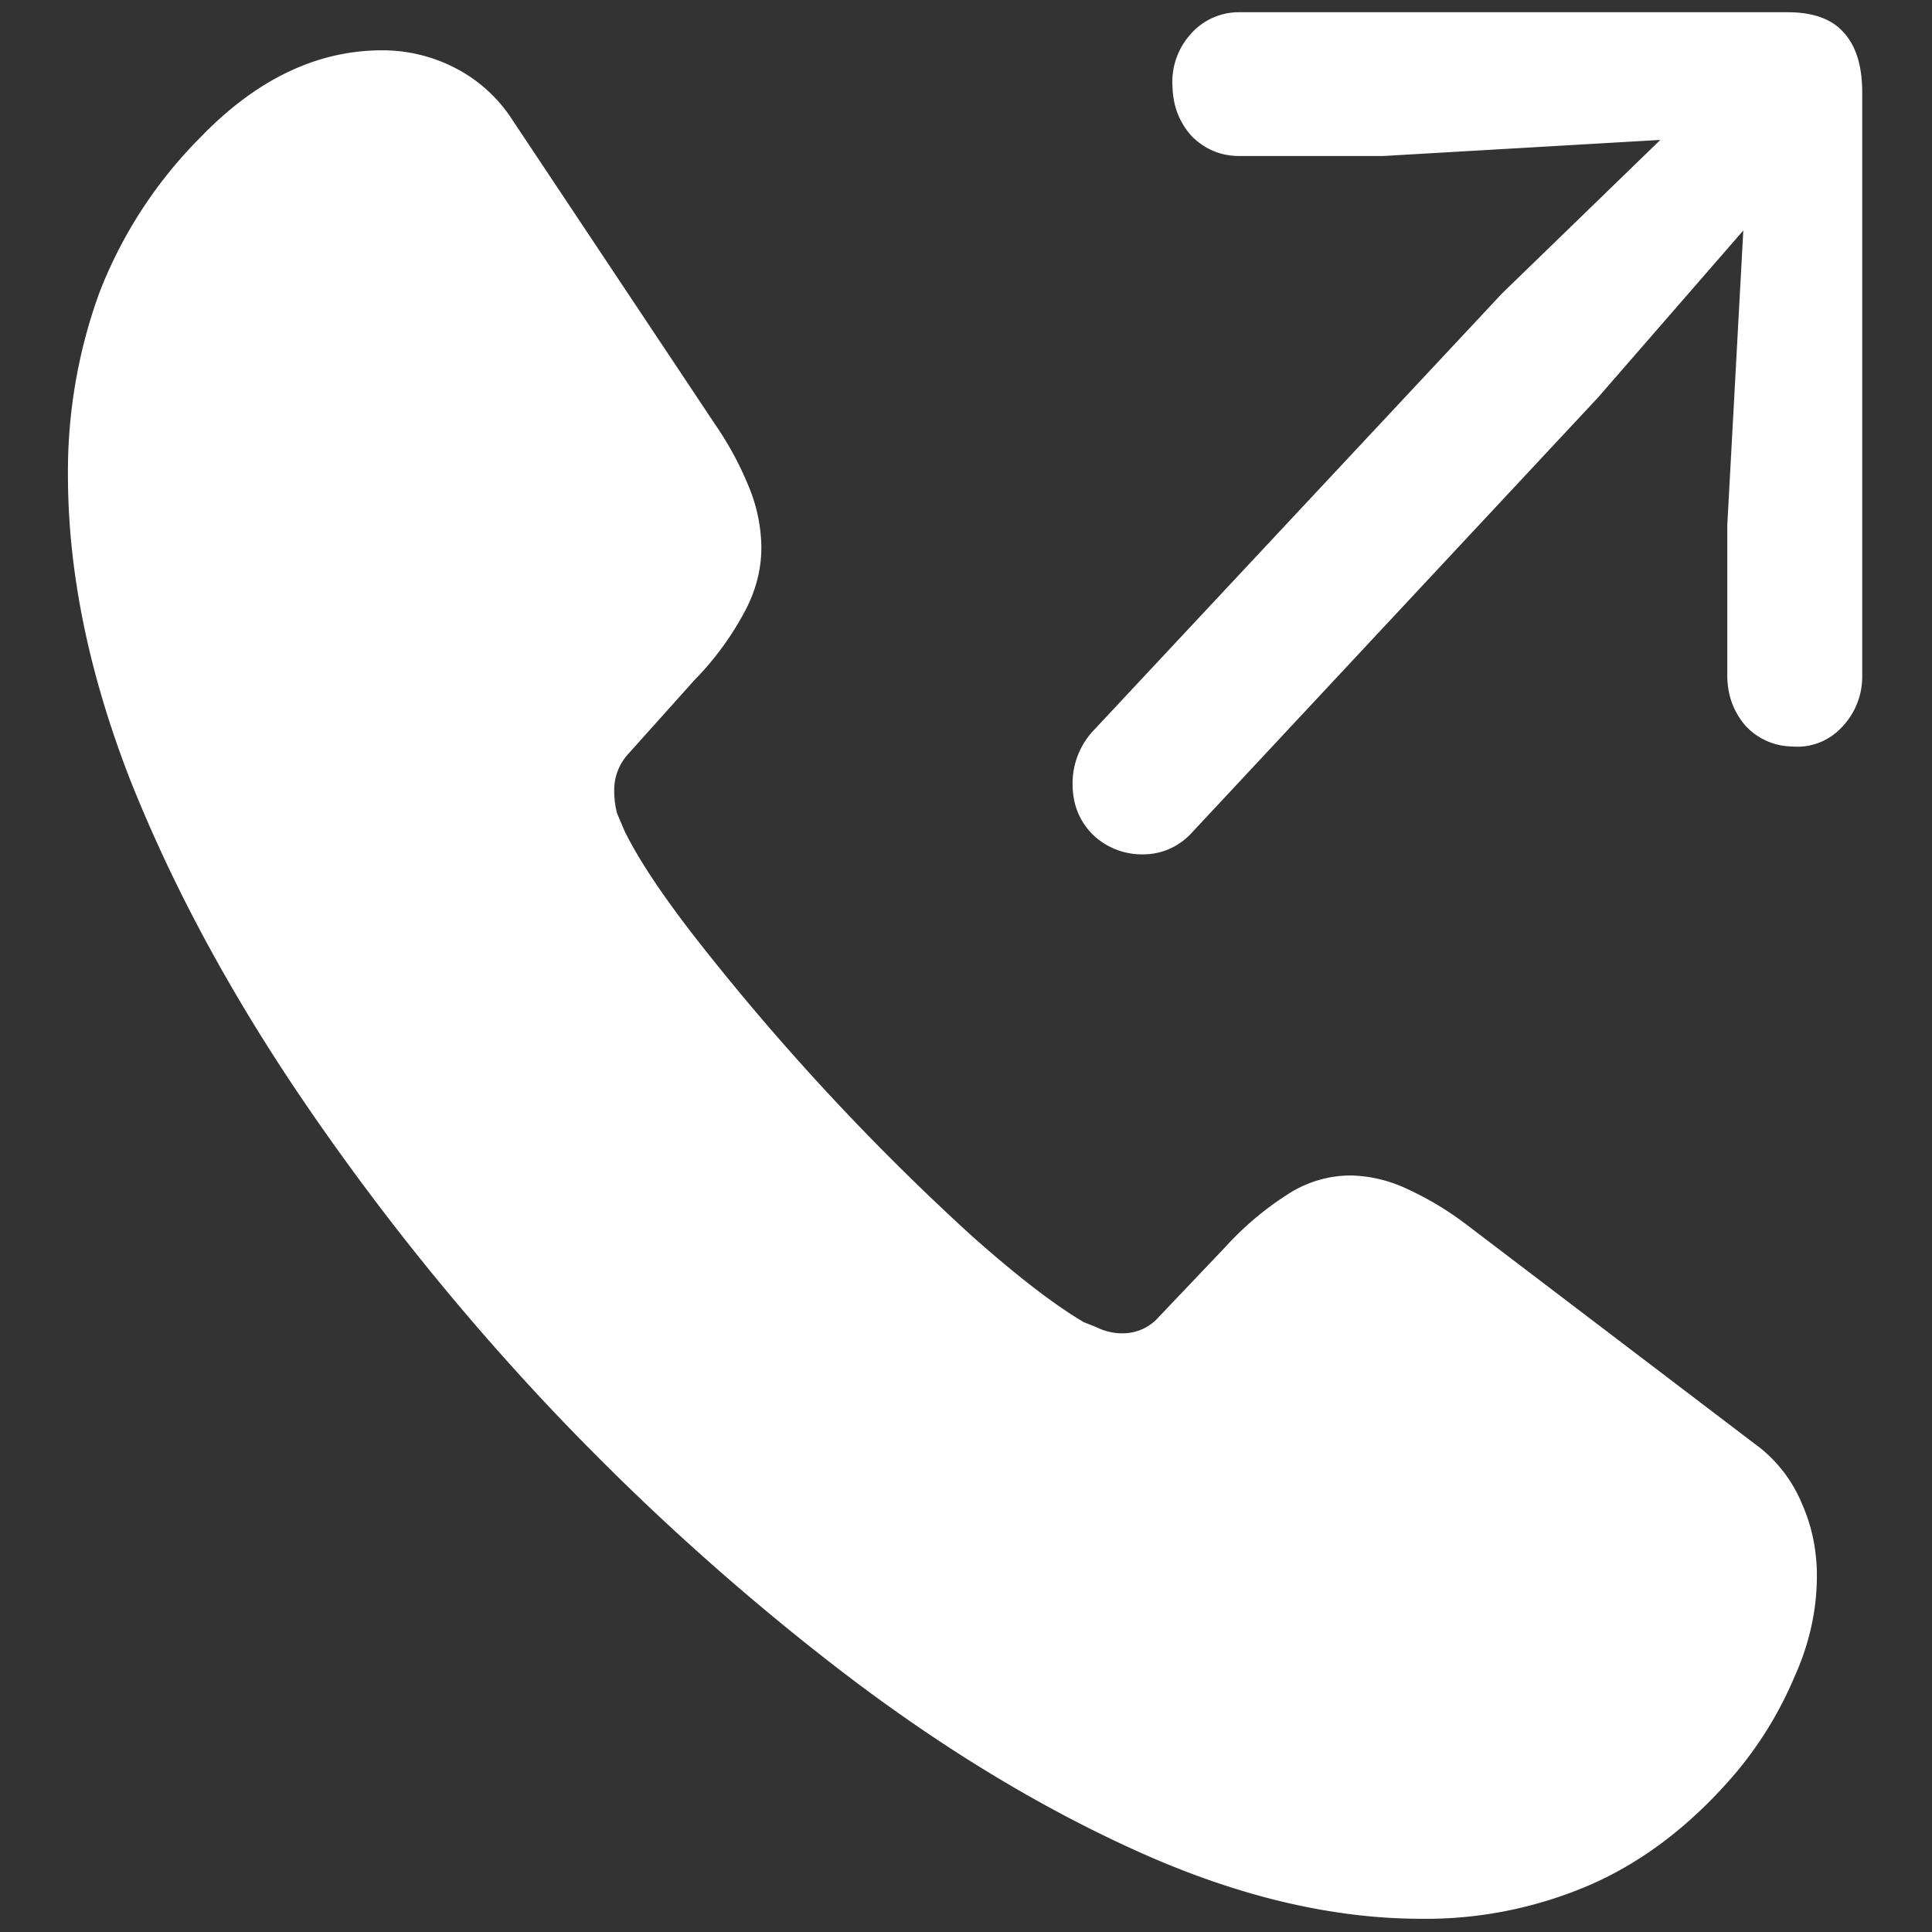 <svg xmlns="http://www.w3.org/2000/svg" width="24" height="24"><rect width="100%" height="100%" fill="#333333" stroke="none"/><path style="stroke:none;fill-rule:nonzero;fill:#fff;fill-opacity:1" d="M6.785 17.438a30.886 30.886 0 0 0 3.574 3.25c1.25.968 2.5 1.734 3.75 2.3 1.25.567 2.434.848 3.551.848.727.008 1.45-.14 2.121-.434.657-.293 1.25-.754 1.782-1.379.304-.363.546-.761.726-1.187.188-.414.281-.836.281-1.262 0-.316-.062-.617-.187-.898a1.743 1.743 0 0 0-.598-.75L18.2 15.199a3.941 3.941 0 0 0-.762-.449 1.715 1.715 0 0 0-.667-.148 1.44 1.44 0 0 0-.774.234 3.83 3.83 0 0 0-.773.652l-.832.875a.593.593 0 0 1-.446.2.718.718 0 0 1-.27-.051c-.07-.032-.14-.059-.21-.086-.36-.211-.824-.567-1.395-1.074a30.21 30.21 0 0 1-3.304-3.54c-.485-.609-.82-1.105-1.008-1.488l-.094-.222a1.102 1.102 0 0 1-.035-.278.66.66 0 0 1 .176-.46l.82-.915c.238-.242.445-.52.61-.824.148-.266.222-.543.222-.824a2.025 2.025 0 0 0-.14-.715 4.06 4.06 0 0 0-.434-.813l-2.52-3.785a1.85 1.85 0 0 0-.726-.652 1.966 1.966 0 0 0-.89-.211c-.813 0-1.567.363-2.263 1.086A5.579 5.579 0 0 0 1.23 3.648a6.498 6.498 0 0 0-.386 2.254c0 1.2.258 2.461.773 3.785.524 1.317 1.235 2.637 2.133 3.961a31.003 31.003 0 0 0 3.035 3.79Zm7.418-6.825c.23 0 .45-.097.61-.277l5.039-5.399 1.804-2.074-.199 3.66v1.864c0 .242.074.449.223.625a.8.8 0 0 0 .586.261c.226.02.449-.066.609-.234a.905.905 0 0 0 .258-.652V1.148c0-.332-.078-.582-.235-.75-.148-.164-.378-.246-.691-.246h-6.809a.794.794 0 0 0-.609.274.885.885 0 0 0-.223.664c.008.238.09.441.246.61.165.16.36.238.586.238h1.782l3.445-.2-1.969 1.91-5.05 5.403a.962.962 0 0 0-.282.687c0 .25.082.457.246.625a.878.878 0 0 0 .633.25Zm0 0"/></svg>